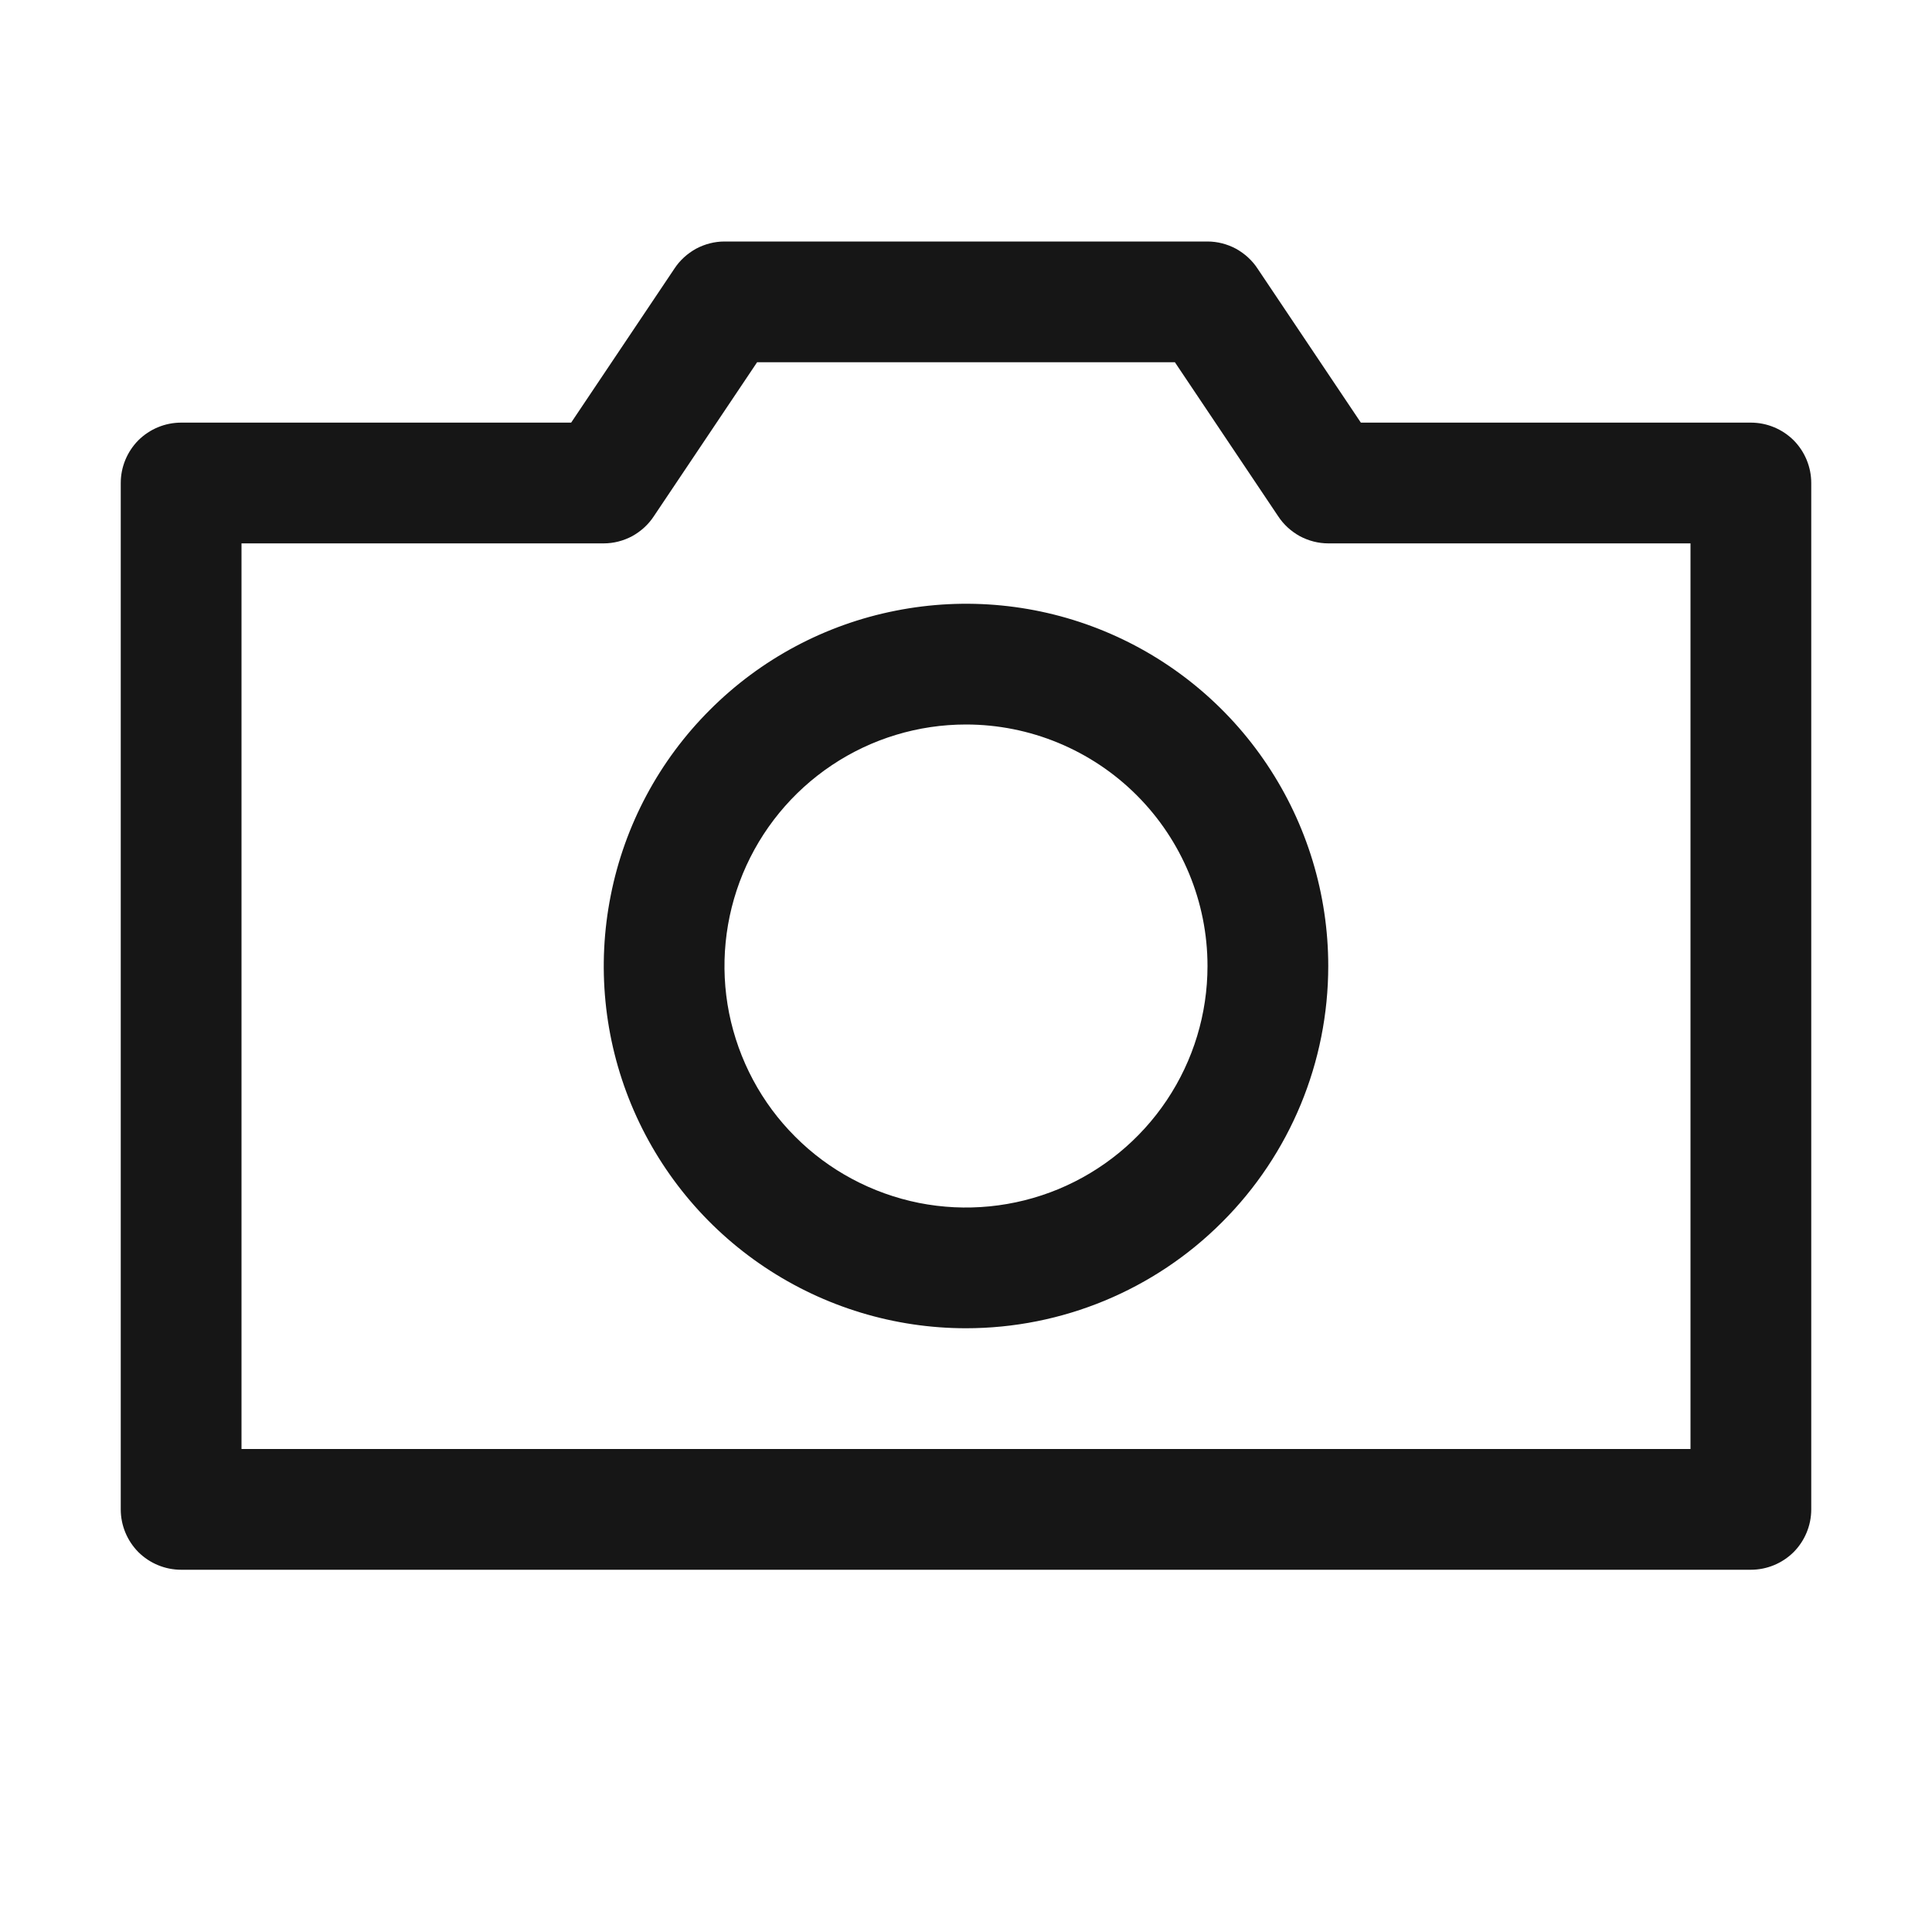 <svg width="16" height="16" viewBox="0 0 16 16" fill="none" xmlns="http://www.w3.org/2000/svg">
<path d="M14.5 13H1.5C1.367 13 1.24 12.947 1.146 12.854C1.053 12.76 1 12.633 1 12.5V4C1 3.867 1.053 3.74 1.146 3.646C1.24 3.553 1.367 3.5 1.5 3.5H4.73L5.585 2.225C5.63 2.156 5.692 2.1 5.764 2.06C5.837 2.021 5.918 2 6 2H10C10.082 2 10.163 2.021 10.236 2.06C10.308 2.1 10.37 2.156 10.415 2.225L11.27 3.5H14.5C14.633 3.5 14.76 3.553 14.854 3.646C14.947 3.74 15 3.867 15 4V12.5C15 12.633 14.947 12.76 14.854 12.854C14.76 12.947 14.633 13 14.5 13ZM2 12H14V4.5H11C10.918 4.5 10.837 4.479 10.764 4.44C10.692 4.4 10.63 4.344 10.585 4.275L9.73 3H6.27L5.415 4.275C5.37 4.344 5.308 4.4 5.236 4.44C5.163 4.479 5.082 4.5 5 4.5H2V12Z" fill="#161616"/>
<path d="M8 11C7.407 11 6.827 10.824 6.333 10.494C5.84 10.165 5.455 9.696 5.228 9.148C5.001 8.6 4.942 7.997 5.058 7.415C5.173 6.833 5.459 6.298 5.879 5.879C6.298 5.459 6.833 5.173 7.415 5.058C7.997 4.942 8.6 5.001 9.148 5.228C9.696 5.455 10.165 5.84 10.494 6.333C10.824 6.827 11 7.407 11 8C11 8.796 10.684 9.559 10.121 10.121C9.559 10.684 8.796 11 8 11ZM8 6C7.604 6 7.218 6.117 6.889 6.337C6.56 6.557 6.304 6.869 6.152 7.235C6.001 7.6 5.961 8.002 6.038 8.39C6.116 8.778 6.306 9.135 6.586 9.414C6.865 9.694 7.222 9.884 7.61 9.962C7.998 10.039 8.4 9.999 8.765 9.848C9.131 9.696 9.443 9.44 9.663 9.111C9.883 8.782 10 8.396 10 8C10 7.47 9.789 6.961 9.414 6.586C9.039 6.211 8.53 6 8 6Z" fill="#161616"/>
</svg>
